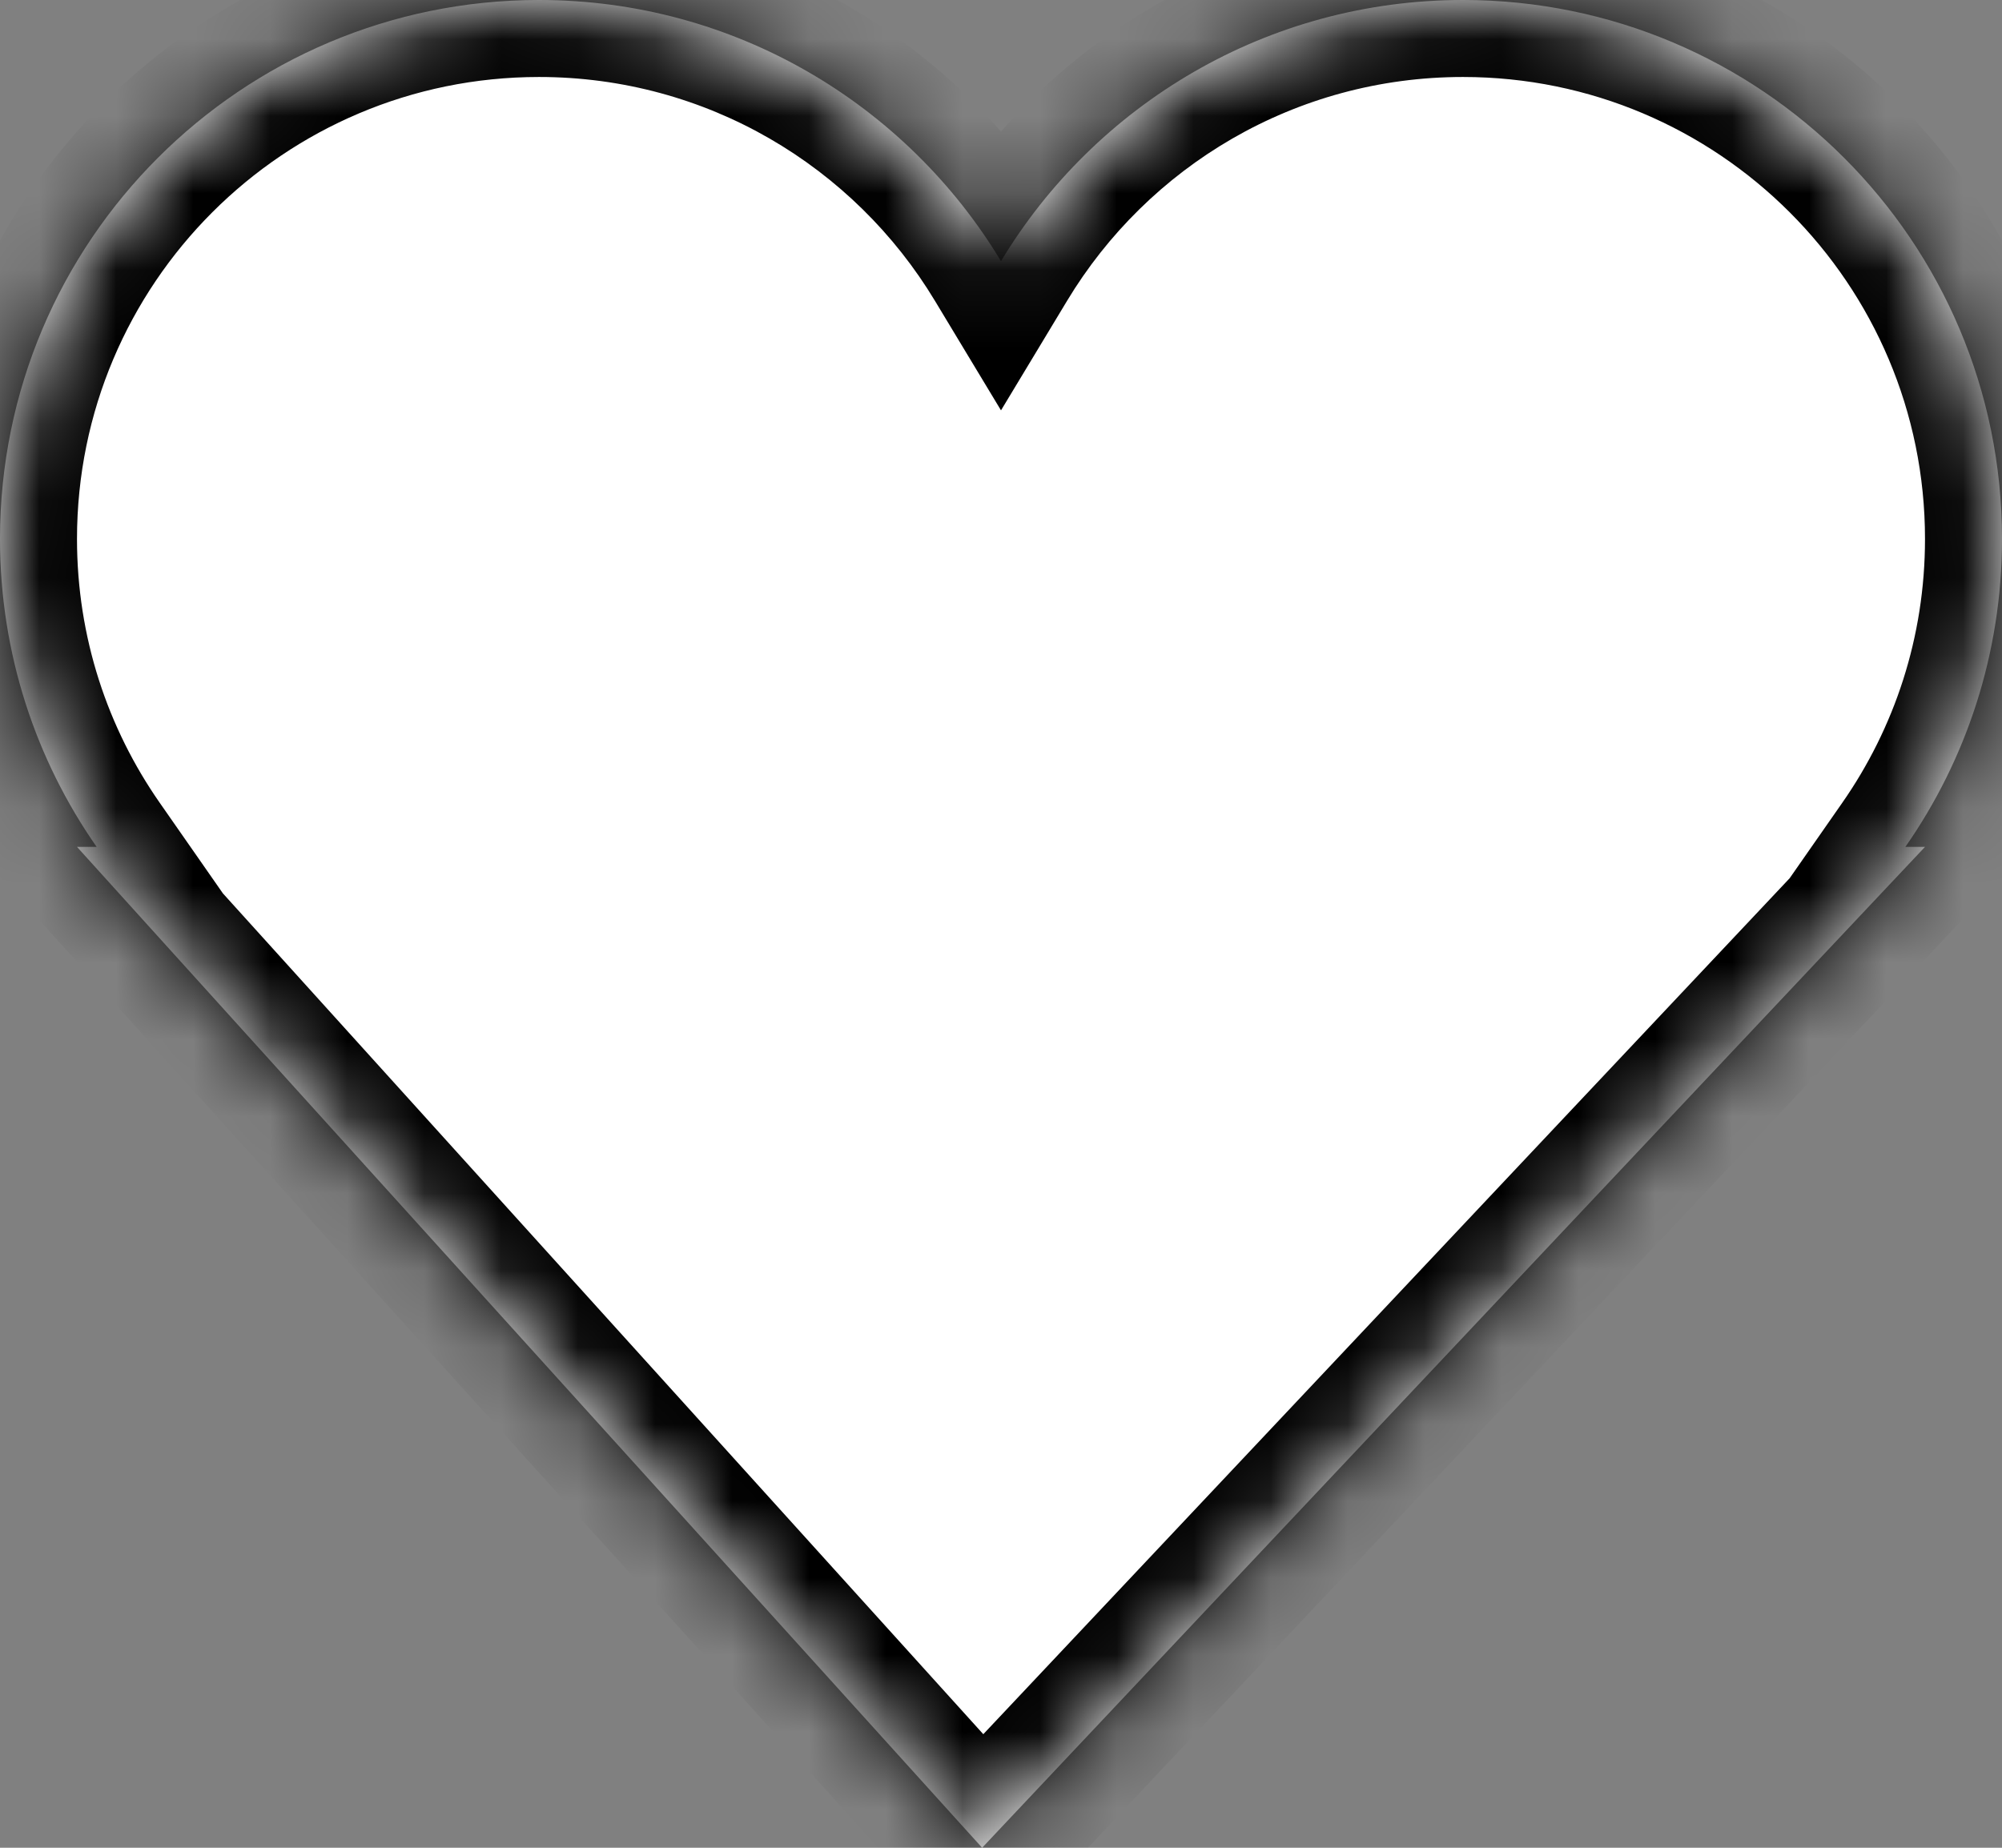 <svg width="26" height="24" viewBox="0 0 26 24" fill="none" xmlns="http://www.w3.org/2000/svg">
<rect x="0" y="0" width="26" height="24" fill="#808080" stroke="none"/>
<mask id="path-1-inside-1_15_62" fill="white">
<path fill-rule="evenodd" clip-rule="evenodd" d="M0 7C0 8.487 0.464 9.866 1.255 11H1L12.755 24L25 11H24.745C25.536 9.866 26 8.487 26 7C26 3.134 22.866 0 19 0C16.454 0 14.225 1.36 13 3.392C11.775 1.36 9.546 0 7 0C3.134 0 0 3.134 0 7Z"/>
</mask>
<path fill-rule="evenodd" clip-rule="evenodd" d="M0 7C0 8.487 0.464 9.866 1.255 11H1L12.755 24L25 11H24.745C25.536 9.866 26 8.487 26 7C26 3.134 22.866 0 19 0C16.454 0 14.225 1.36 13 3.392C11.775 1.36 9.546 0 7 0C3.134 0 0 3.134 0 7Z" fill="white"/>
<path d="M1.255 11V12H3.171L2.075 10.428L1.255 11ZM1 11V10H-1.252L0.258 11.671L1 11ZM12.755 24L12.013 24.671L12.74 25.474L13.483 24.686L12.755 24ZM25 11L25.728 11.686L27.316 10H25V11ZM24.745 11L23.925 10.428L22.829 12H24.745V11ZM13 3.392L12.143 3.909L13 5.33L13.857 3.909L13 3.392ZM2.075 10.428C1.397 9.456 1 8.276 1 7H-1C-1 8.698 -0.47 10.276 0.435 11.572L2.075 10.428ZM1 12H1.255V10H1V12ZM13.497 23.329L1.742 10.329L0.258 11.671L12.013 24.671L13.497 23.329ZM24.272 10.314L12.027 23.314L13.483 24.686L25.728 11.686L24.272 10.314ZM24.745 12H25V10H24.745V12ZM25 7C25 8.276 24.603 9.456 23.925 10.428L25.566 11.572C26.47 10.276 27 8.698 27 7H25ZM19 1C22.314 1 25 3.686 25 7H27C27 2.582 23.418 -1 19 -1V1ZM13.857 3.909C14.908 2.163 16.819 1 19 1V-1C16.089 -1 13.542 0.556 12.143 2.876L13.857 3.909ZM7 1C9.181 1 11.092 2.163 12.143 3.909L13.857 2.876C12.458 0.556 9.911 -1 7 -1V1ZM1 7C1 3.686 3.686 1 7 1V-1C2.582 -1 -1 2.582 -1 7H1Z" fill="black" mask="url(#path-1-inside-1_15_62)"/>
</svg>
